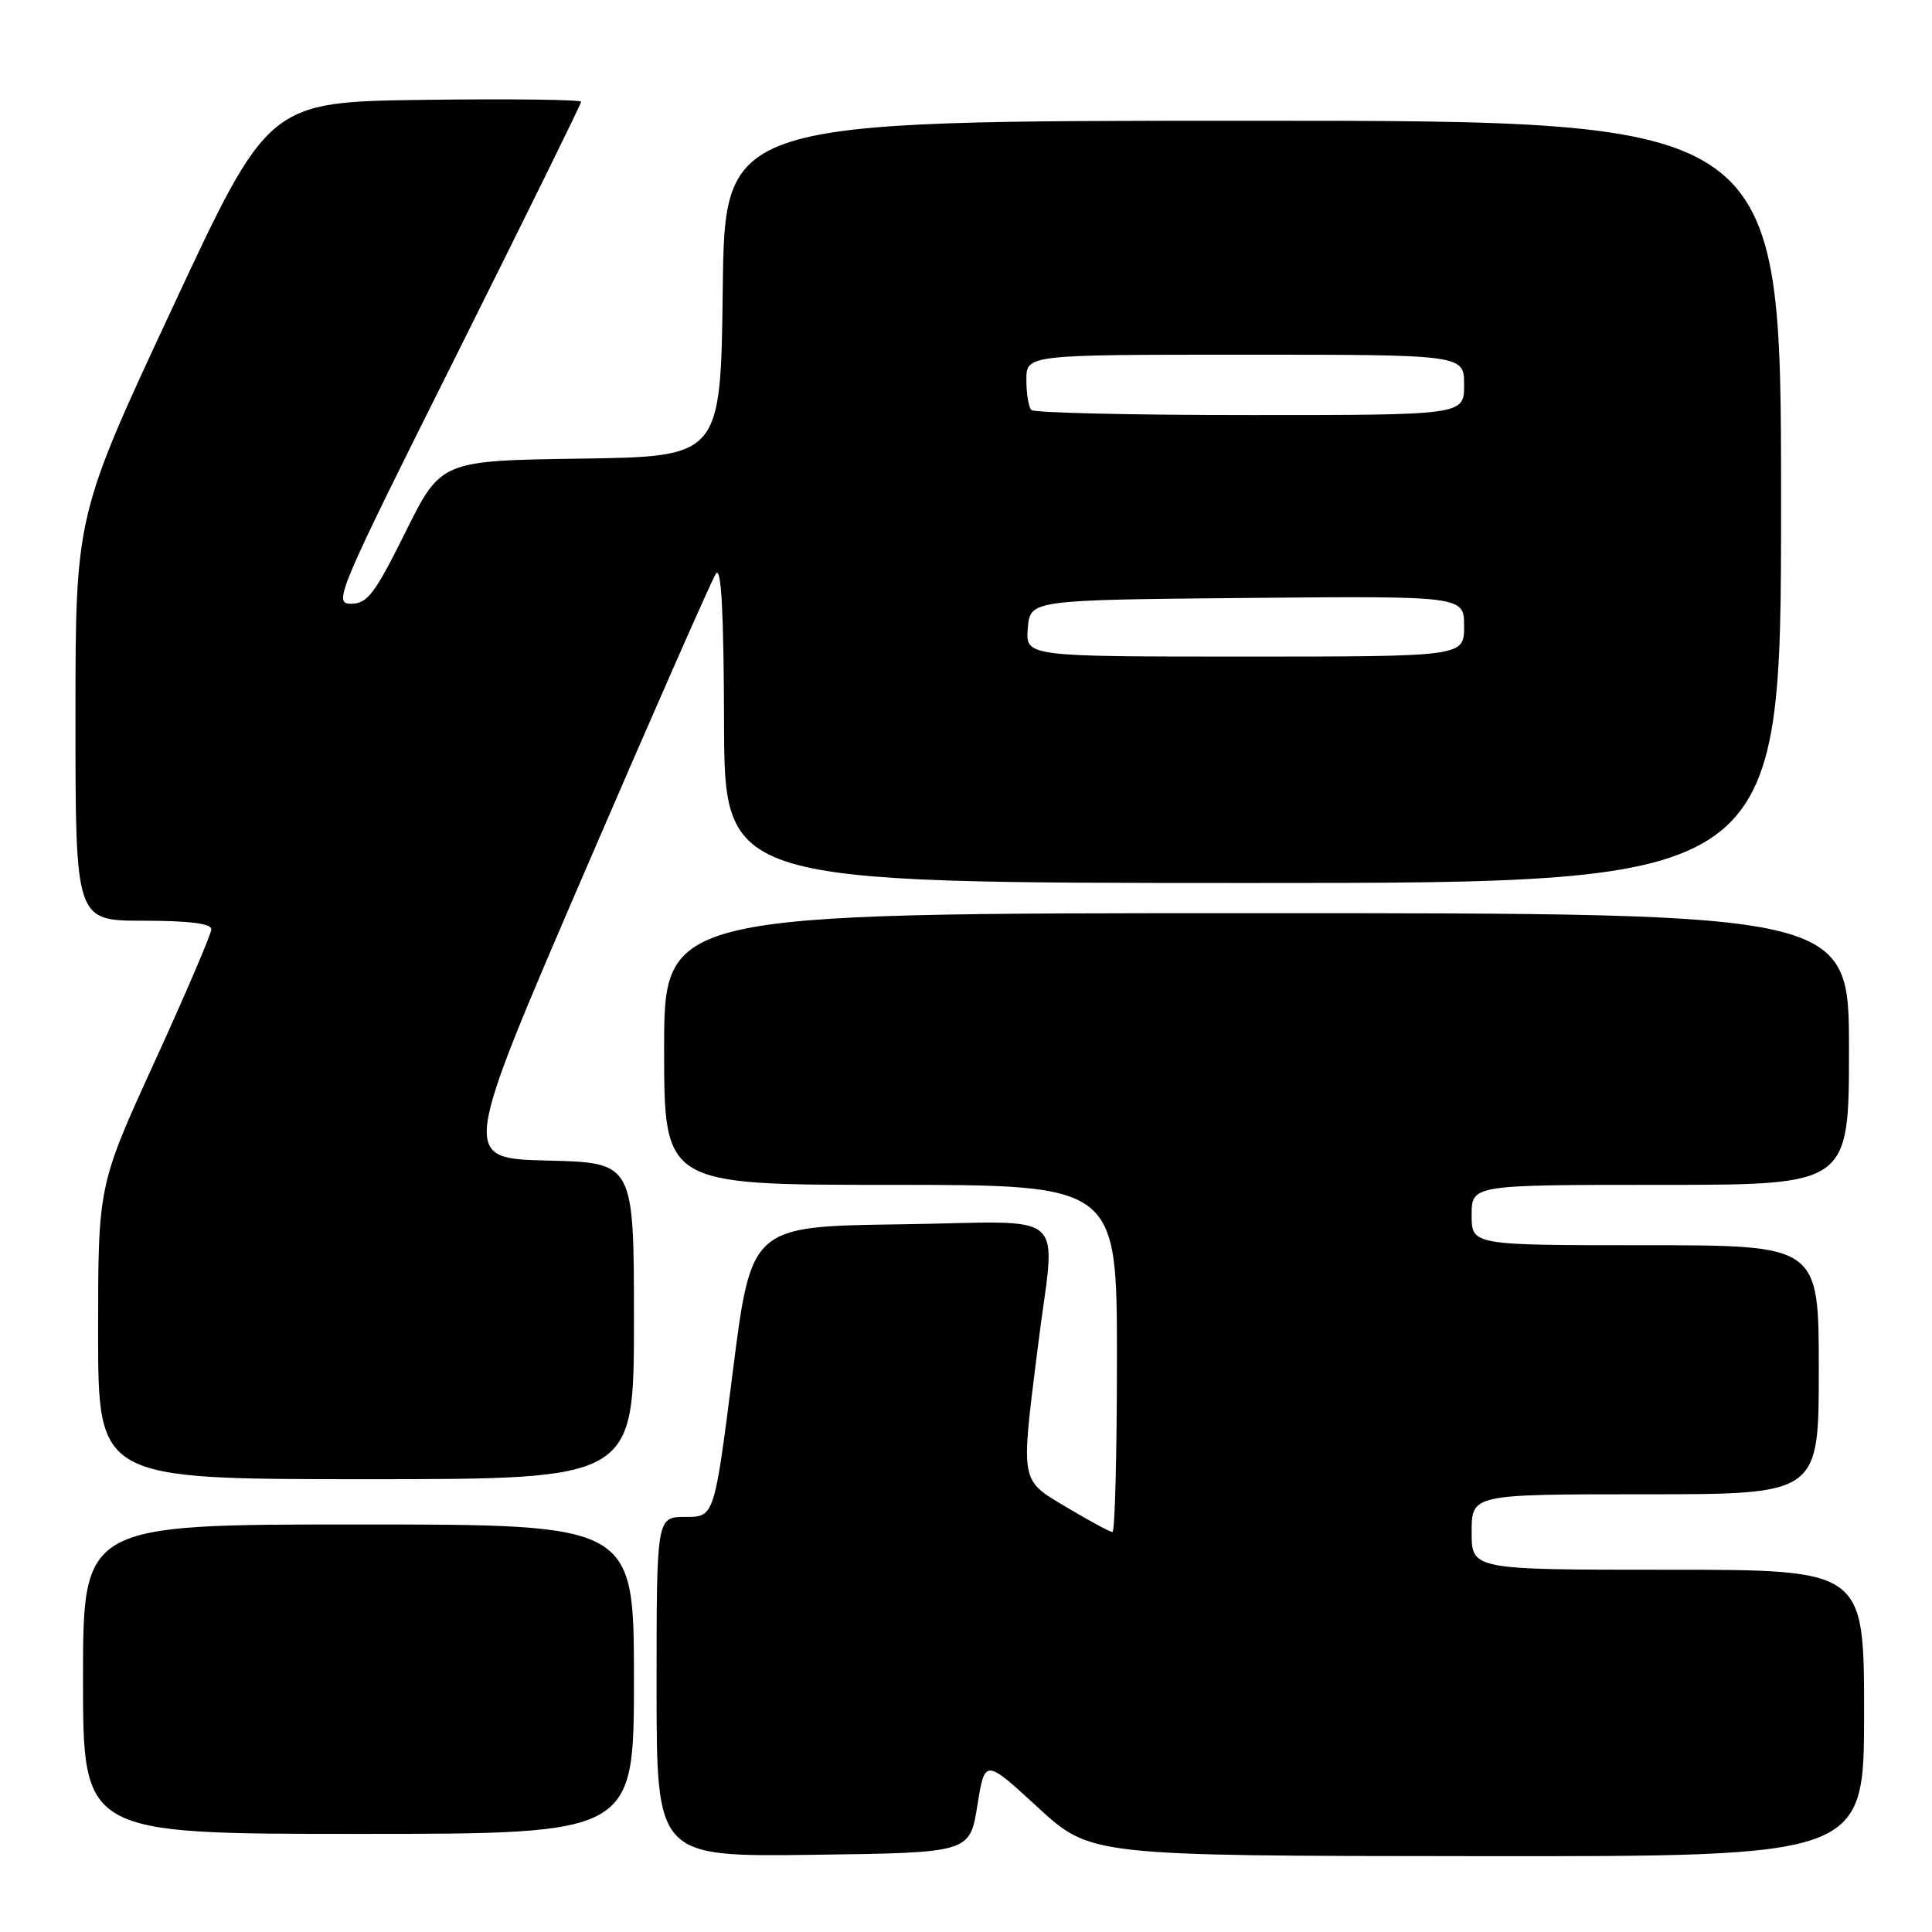 <?xml version="1.0" encoding="UTF-8" standalone="no"?>
<!DOCTYPE svg PUBLIC "-//W3C//DTD SVG 1.1//EN" "http://www.w3.org/Graphics/SVG/1.1/DTD/svg11.dtd" >
<svg xmlns="http://www.w3.org/2000/svg" xmlns:xlink="http://www.w3.org/1999/xlink" version="1.1" viewBox="0 0 256 256">
 <g >
 <path fill="currentColor"
d=" M 129.50 239.26 C 130.50 233.03 130.50 233.03 137.50 239.47 C 144.50 245.91 144.50 245.91 195.75 245.95 C 247.00 246.00 247.00 246.00 247.00 227.00 C 247.00 208.00 247.00 208.00 221.00 208.00 C 195.00 208.00 195.00 208.00 195.00 203.00 C 195.00 198.00 195.00 198.00 218.00 198.00 C 241.00 198.00 241.00 198.00 241.00 181.50 C 241.00 165.00 241.00 165.00 218.00 165.00 C 195.00 165.00 195.00 165.00 195.00 161.00 C 195.00 157.00 195.00 157.00 220.00 157.00 C 245.00 157.00 245.00 157.00 245.00 139.00 C 245.00 121.00 245.00 121.00 166.50 121.00 C 88.00 121.00 88.00 121.00 88.00 139.00 C 88.00 157.00 88.00 157.00 118.00 157.00 C 148.00 157.00 148.00 157.00 148.00 180.00 C 148.00 192.65 147.73 203.00 147.41 203.00 C 147.08 203.00 144.38 201.54 141.41 199.77 C 135.10 196.00 135.24 196.73 137.51 178.54 C 139.85 159.76 142.26 161.91 119.27 162.23 C 99.54 162.50 99.54 162.50 97.10 181.75 C 94.65 201.00 94.65 201.00 90.83 201.00 C 87.00 201.00 87.00 201.00 87.00 223.52 C 87.00 246.04 87.00 246.04 107.75 245.77 C 128.50 245.50 128.50 245.50 129.50 239.26 Z  M 84.00 222.50 C 84.00 202.00 84.00 202.00 47.50 202.00 C 11.00 202.00 11.00 202.00 11.00 222.50 C 11.00 243.00 11.00 243.00 47.50 243.00 C 84.00 243.00 84.00 243.00 84.00 222.50 Z  M 84.00 175.03 C 84.00 154.06 84.00 154.06 72.55 153.78 C 61.10 153.50 61.10 153.50 77.48 115.50 C 86.49 94.60 94.31 76.83 94.87 76.00 C 95.57 74.96 95.90 81.06 95.94 95.75 C 96.00 117.00 96.00 117.00 166.00 117.00 C 236.00 117.00 236.00 117.00 236.00 66.50 C 236.00 16.00 236.00 16.00 166.02 16.00 C 96.04 16.00 96.04 16.00 95.77 38.25 C 95.50 60.50 95.50 60.50 76.97 60.77 C 58.43 61.04 58.43 61.04 53.72 70.52 C 49.65 78.72 48.68 80.00 46.50 80.00 C 44.11 80.00 44.74 78.52 60.50 47.01 C 69.57 28.86 77.00 13.77 77.00 13.49 C 77.00 13.20 67.68 13.08 56.29 13.23 C 35.57 13.50 35.57 13.50 22.79 40.91 C 10.00 68.33 10.00 68.33 10.00 95.16 C 10.00 122.00 10.00 122.00 19.00 122.00 C 25.01 122.00 28.00 122.37 28.00 123.13 C 28.00 123.75 24.62 131.64 20.50 140.66 C 13.00 157.07 13.00 157.07 13.00 176.53 C 13.00 196.00 13.00 196.00 48.50 196.00 C 84.00 196.00 84.00 196.00 84.00 175.03 Z  M 136.19 83.25 C 136.50 79.50 136.50 79.50 165.25 79.23 C 194.00 78.97 194.00 78.97 194.00 82.98 C 194.00 87.00 194.00 87.00 164.94 87.00 C 135.88 87.00 135.88 87.00 136.19 83.25 Z  M 136.67 54.33 C 136.30 53.97 136.00 52.17 136.00 50.33 C 136.00 47.00 136.00 47.00 165.00 47.00 C 194.00 47.00 194.00 47.00 194.00 51.00 C 194.00 55.00 194.00 55.00 165.67 55.00 C 150.08 55.00 137.03 54.70 136.67 54.33 Z "/>
</g>
</svg>